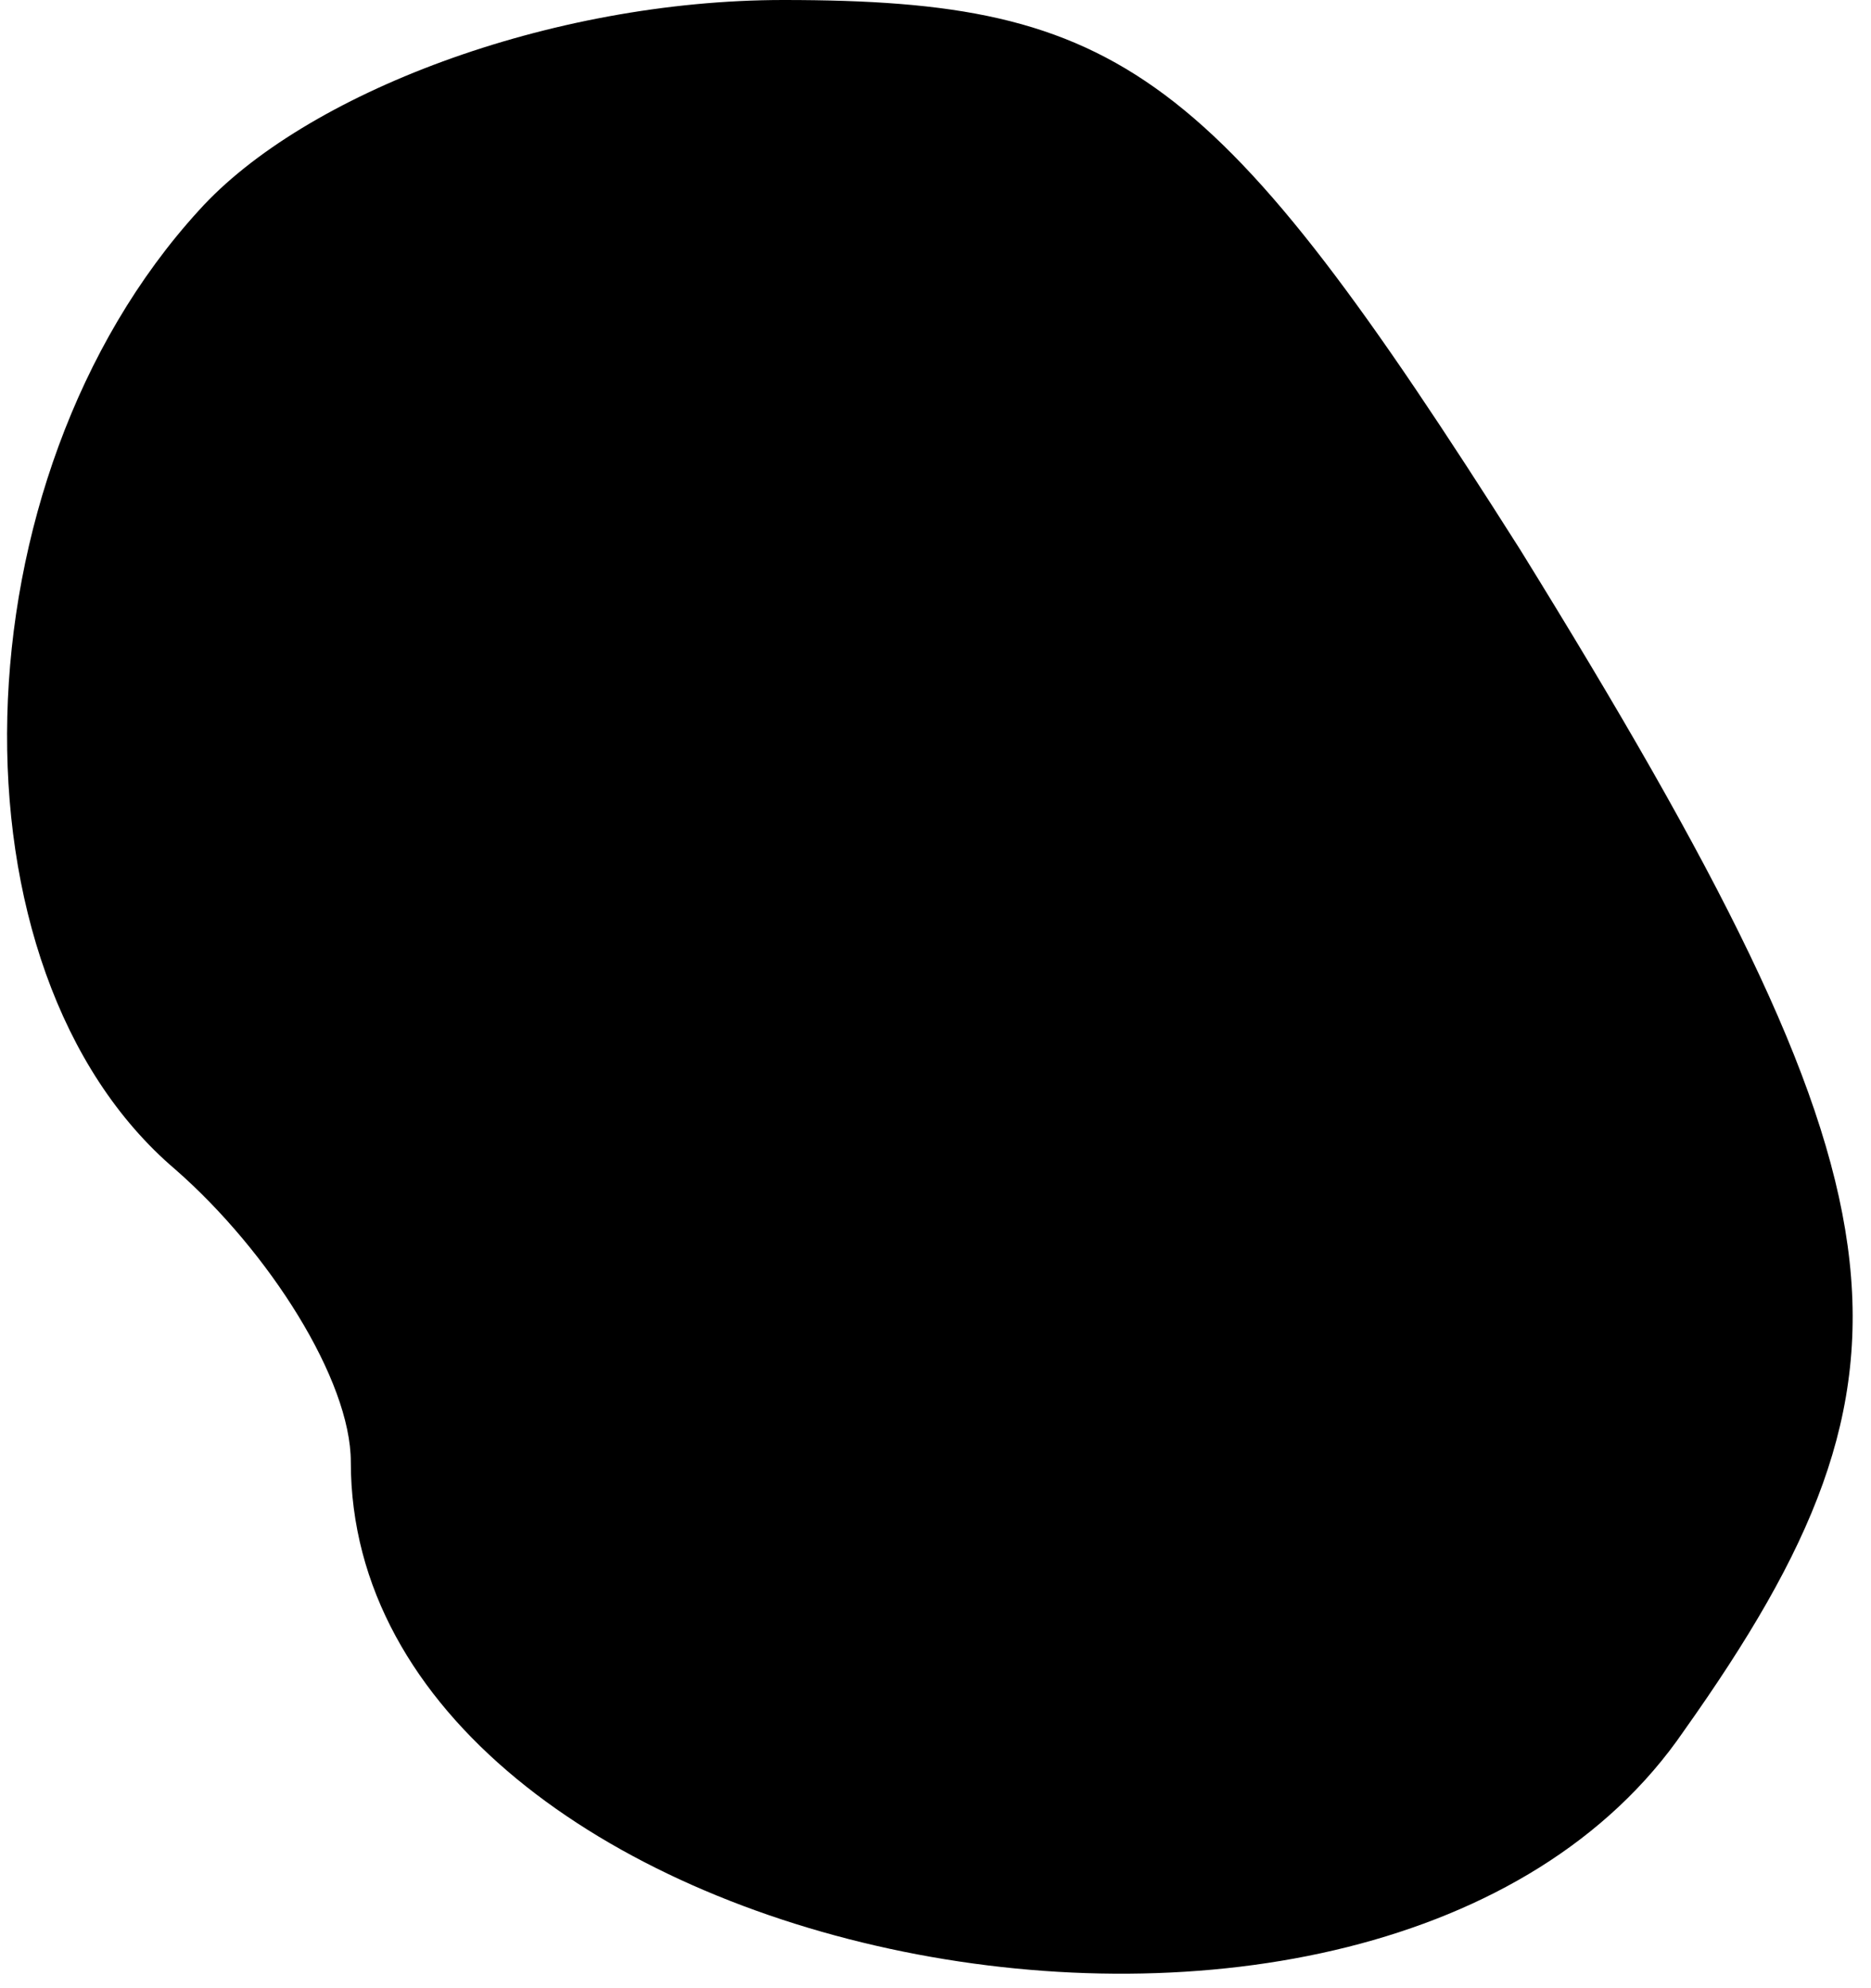 <?xml version="1.0" standalone="no"?>
<!DOCTYPE svg PUBLIC "-//W3C//DTD SVG 20010904//EN"
 "http://www.w3.org/TR/2001/REC-SVG-20010904/DTD/svg10.dtd">
<svg version="1.0" xmlns="http://www.w3.org/2000/svg"
 width="16pt" height="17pt" viewBox="0 0 16 17"
 preserveAspectRatio="xMidYMid meet">
<g transform="translate(0,17) scale(0.1,-0.1)"
fill="#000000" stroke="none">
<path fill="#000000" stroke="none" d="M17 152 c-21 -23 -22 -65 -2 -82 8 -7
15 -18 15 -25 0 -43 88 -61 114 -23 22 31 20 46 -14 101 -26 41 -34 47 -63 47
-20 0 -41 -8 -50 -18z"/>
</g>
</svg>
